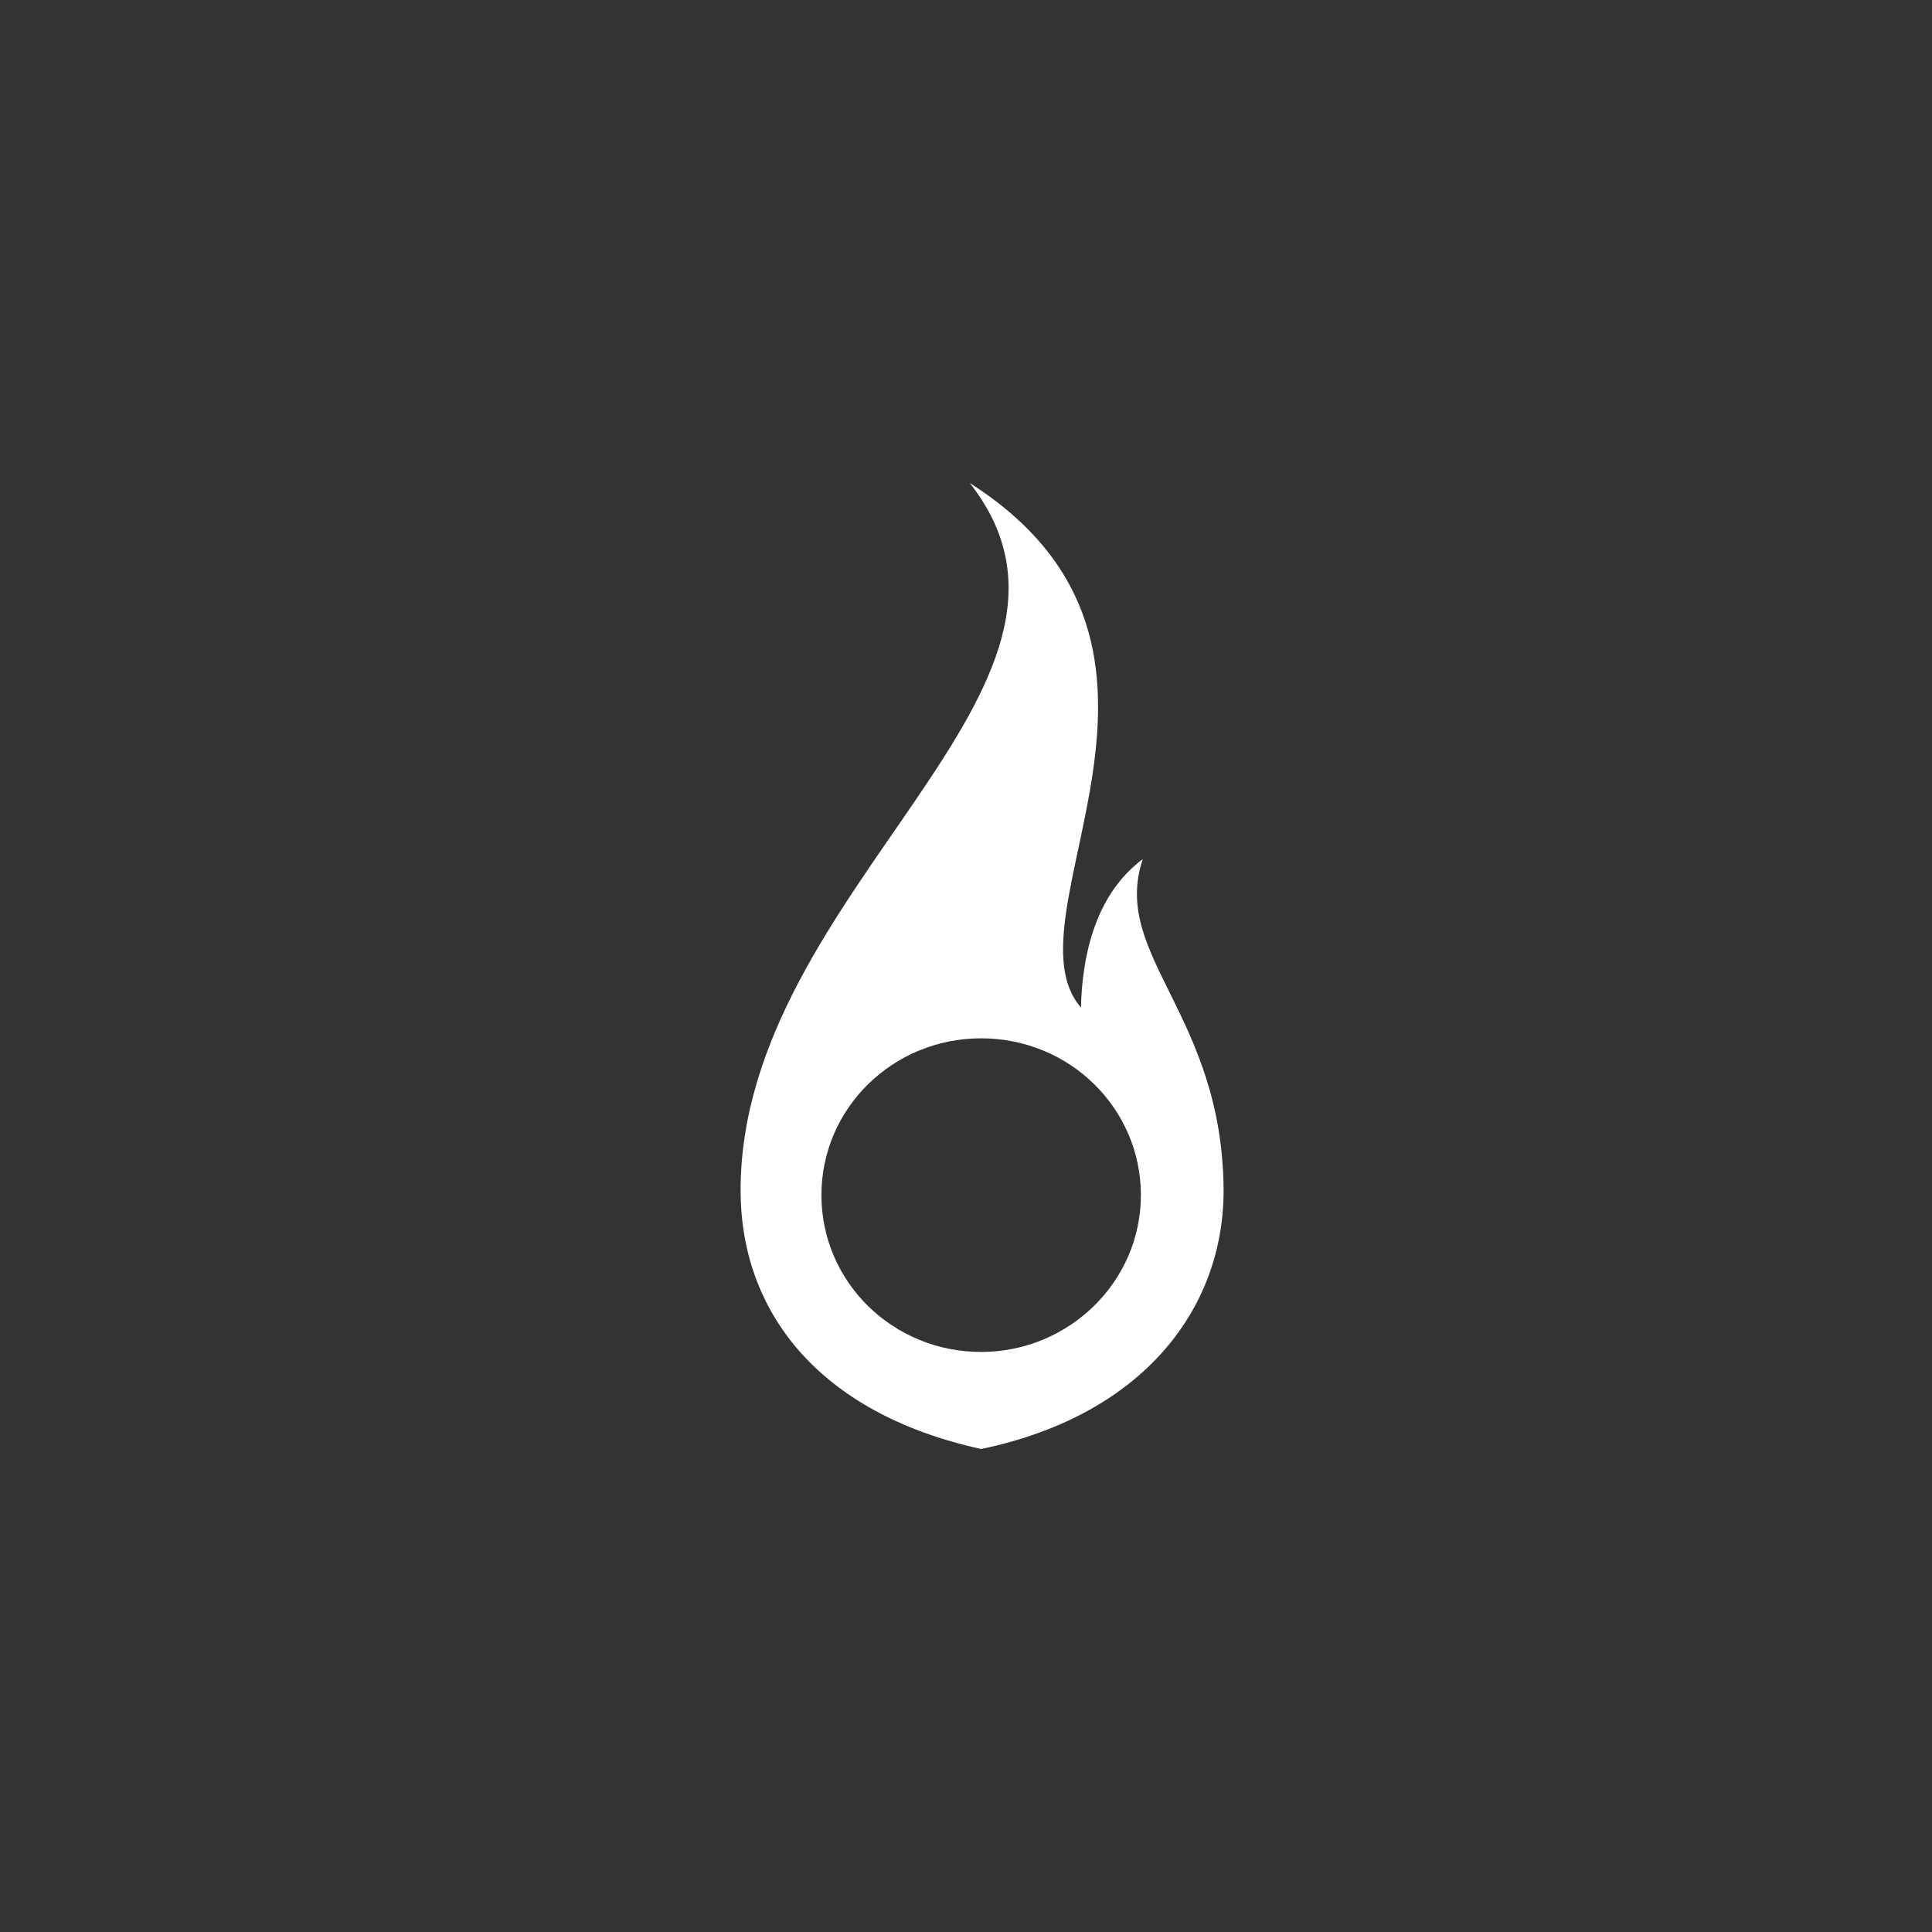 <svg xmlns="http://www.w3.org/2000/svg" width="60" height="60" viewBox="0 0 60 60">
  <rect x="0" y="0" width="60" height="60" fill="#333333" stroke="none"/>
  <path fill="#FFF" d="M35.49,26.681 C33.925,27.841 33.6,29.899 33.571,31.29 C31.091,28.449 38.177,20.13 30.116,15 C35.106,21.348 23,27.609 23,36.971 C23,40.652 25.333,43.87 30.47,45 C35.49,43.957 38,40.652 38,36.971 C37.97,31.493 34.486,29.667 35.49,26.681 L35.49,26.681 Z M30.47,41.986 C27.724,41.986 25.51,39.812 25.51,37.116 C25.51,34.42 27.724,32.246 30.47,32.246 C33.217,32.246 35.431,34.42 35.431,37.116 C35.431,39.812 33.187,41.986 30.47,41.986 L30.47,41.986 Z"/>
</svg>
